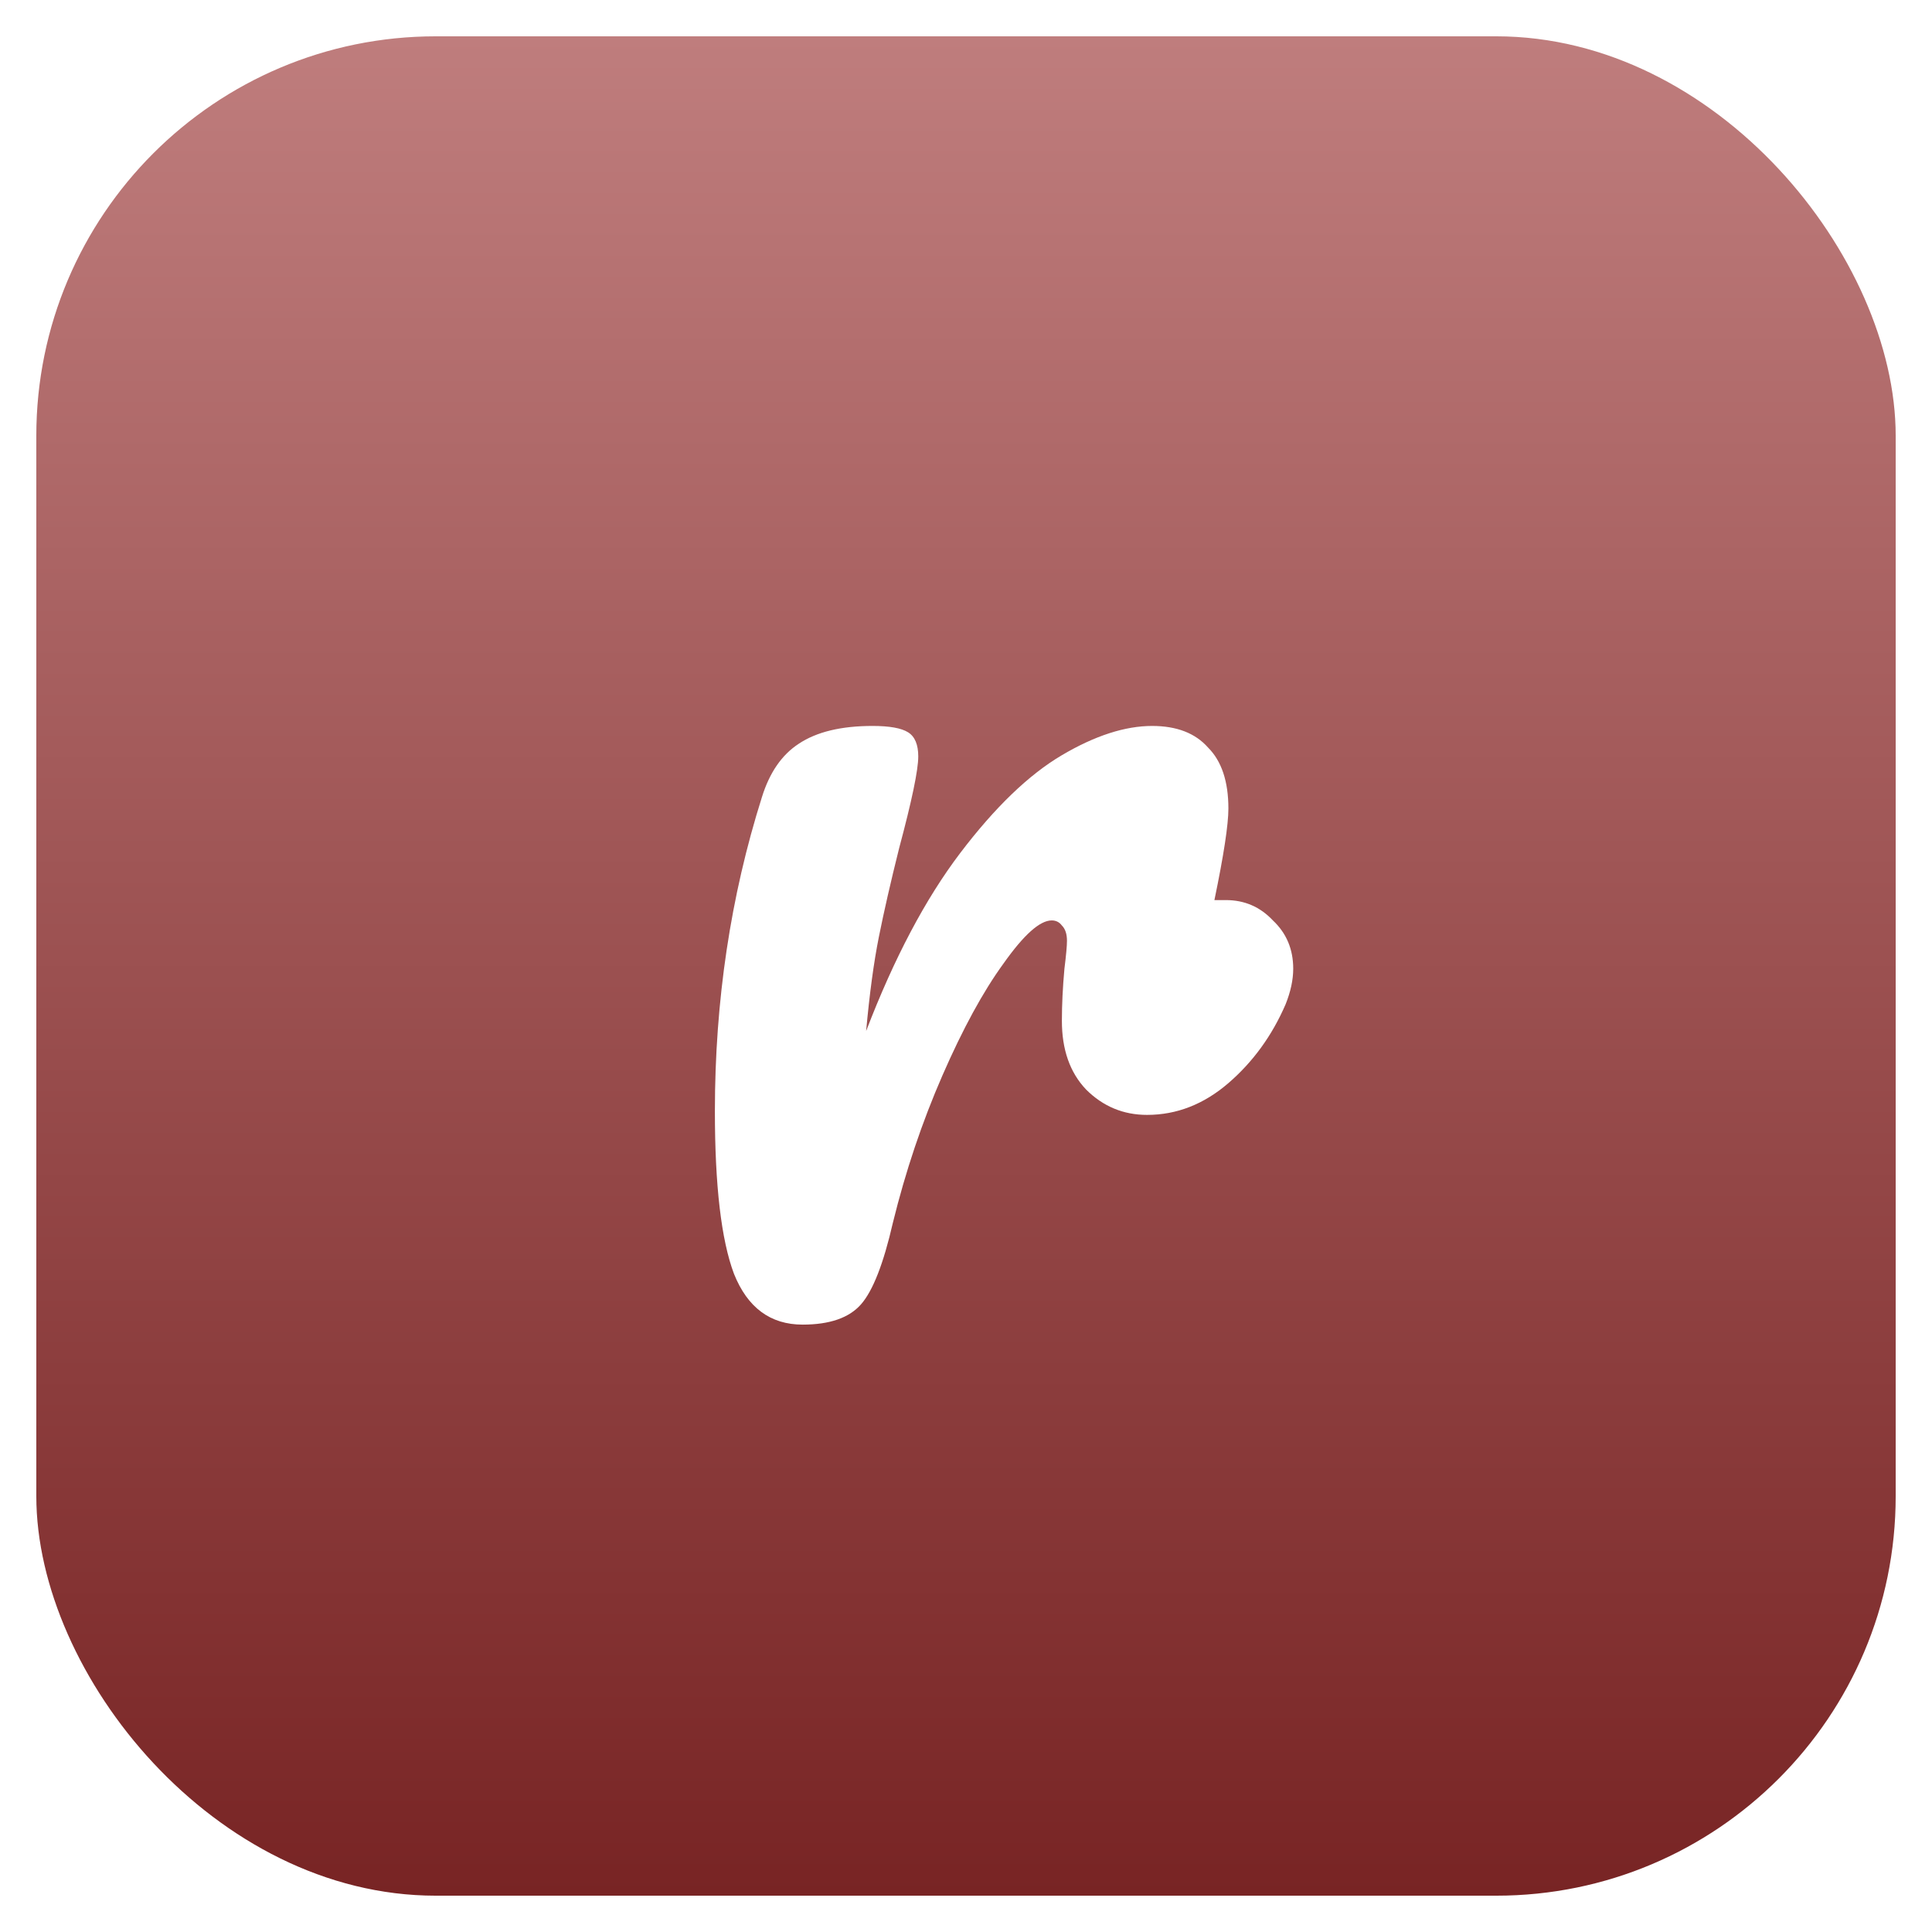 <svg fill="none" height="532" viewBox="0 0 532 532" width="532" xmlns="http://www.w3.org/2000/svg" xmlns:xlink="http://www.w3.org/1999/xlink"><filter id="a" color-interpolation-filters="sRGB" filterUnits="userSpaceOnUse" height="532" width="532" x="0" y="0"><feFlood flood-opacity="0" result="BackgroundImageFix"/><feColorMatrix in="SourceAlpha" type="matrix" values="0 0 0 0 0 0 0 0 0 0 0 0 0 0 0 0 0 0 127 0"/><feOffset dy="4"/><feGaussianBlur stdDeviation="5"/><feColorMatrix type="matrix" values="0 0 0 0 0 0 0 0 0 0 0 0 0 0 0 0 0 0 0.2 0"/><feBlend in2="BackgroundImageFix" mode="normal" result="effect1_dropShadow"/><feBlend in="SourceGraphic" in2="effect1_dropShadow" mode="normal" result="shape"/></filter><linearGradient id="b" gradientUnits="userSpaceOnUse" x1="266" x2="266" y1="6" y2="518"><stop offset="0" stop-color="#bf7d7d"/><stop offset="1" stop-color="#782424"/></linearGradient><g filter="url(#a)"><rect fill="url(#b)" height="512" rx="110" width="512" x="10" y="6"/><path d="m337.554 243.85c5.134 0 9.451 1.867 12.951 5.6 3.733 3.5 5.599 7.933 5.599 13.3 0 3.033-.7 6.3-2.1 9.8-3.733 8.633-8.983 15.867-15.749 21.7-6.767 5.833-14.234 8.75-22.401 8.75-6.533 0-12.133-2.333-16.8-7-4.433-4.667-6.65-10.967-6.65-18.9 0-4.433.234-9.217.7-14.35.467-3.733.7-6.3.7-7.7 0-1.867-.466-3.267-1.4-4.2-.7-.933-1.633-1.4-2.799-1.4-3.267 0-7.7 3.967-13.301 11.9-5.6 7.7-11.2 17.967-16.8 30.8s-10.15 26.367-13.65 40.6c-2.566 11.2-5.483 18.667-8.75 22.4-3.266 3.733-8.633 5.6-16.1 5.6-8.866 0-15.166-4.667-18.9-14-3.5-9.333-5.25-24.267-5.25-44.8 0-30.333 4.317-59.15 12.95-86.45 2.1-6.767 5.484-11.667 10.15-14.7 4.9-3.267 11.667-4.9 20.3-4.9 4.667 0 7.934.583 9.8 1.75 1.867 1.167 2.8 3.383 2.8 6.65 0 3.733-1.75 12.133-5.25 25.2-2.333 9.333-4.2 17.5-5.6 24.5s-2.566 15.633-3.5 25.9c7.7-20.067 16.334-36.4 25.9-49 9.567-12.6 18.9-21.583 28-26.95s17.384-8.05 24.851-8.05c6.766 0 11.899 1.983 15.4 5.95 3.733 3.733 5.6 9.333 5.6 16.8 0 4.433-1.284 12.833-3.851 25.2z" fill="#fff"/></g></svg>
